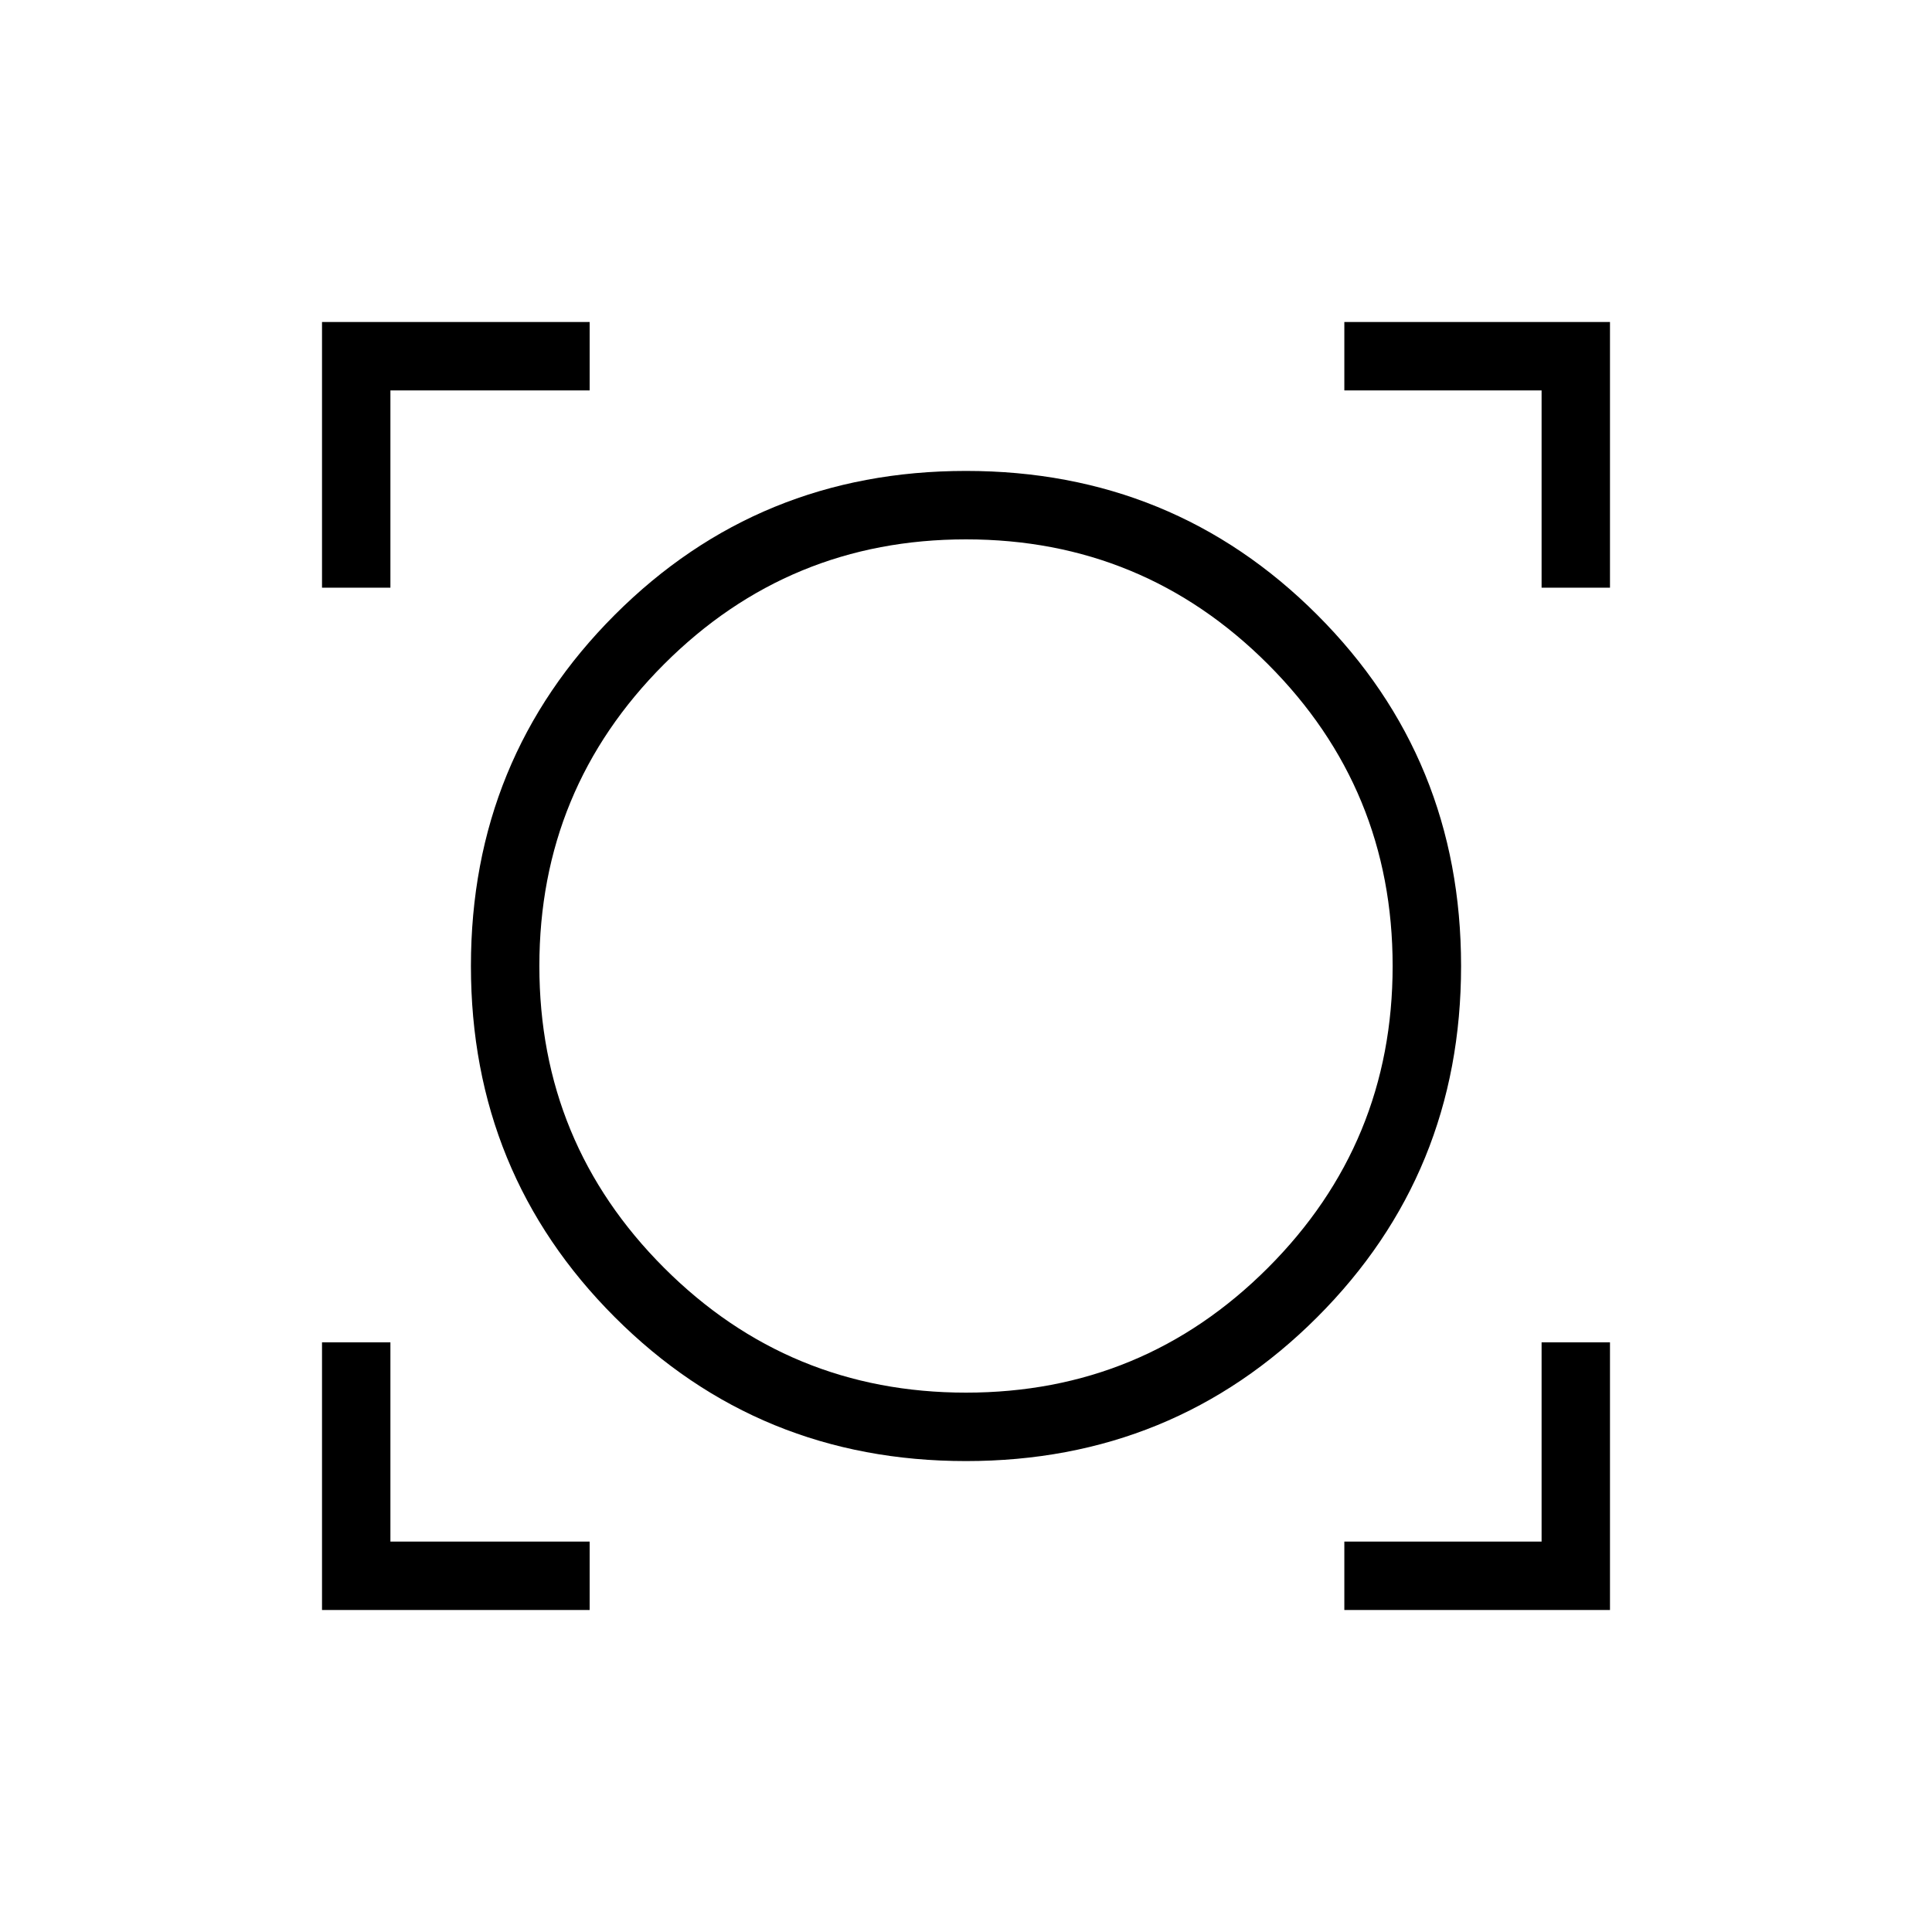 <svg xmlns="http://www.w3.org/2000/svg" height="40" width="40"><path d="M6.667 33.333V27.792H8.083V31.917H12.208V33.333ZM27.833 33.333V31.917H31.917V27.792H33.333V33.333ZM20 30.25Q15.708 30.25 12.729 27.271Q9.75 24.292 9.75 20Q9.75 15.708 12.729 12.729Q15.708 9.75 20 9.75Q24.292 9.75 27.271 12.729Q30.25 15.708 30.25 20Q30.25 24.292 27.271 27.271Q24.292 30.25 20 30.25ZM20 28.833Q23.667 28.833 26.25 26.25Q28.833 23.667 28.833 20Q28.833 16.333 26.25 13.75Q23.667 11.167 20 11.167Q16.333 11.167 13.75 13.75Q11.167 16.333 11.167 20Q11.167 23.667 13.75 26.25Q16.333 28.833 20 28.833ZM6.667 12.167V6.667H12.208V8.083H8.083V12.167ZM31.917 12.167V8.083H27.833V6.667H33.333V12.167ZM20 20Q20 20 20 20Q20 20 20 20Q20 20 20 20Q20 20 20 20Q20 20 20 20Q20 20 20 20Q20 20 20 20Q20 20 20 20Z"/></svg>